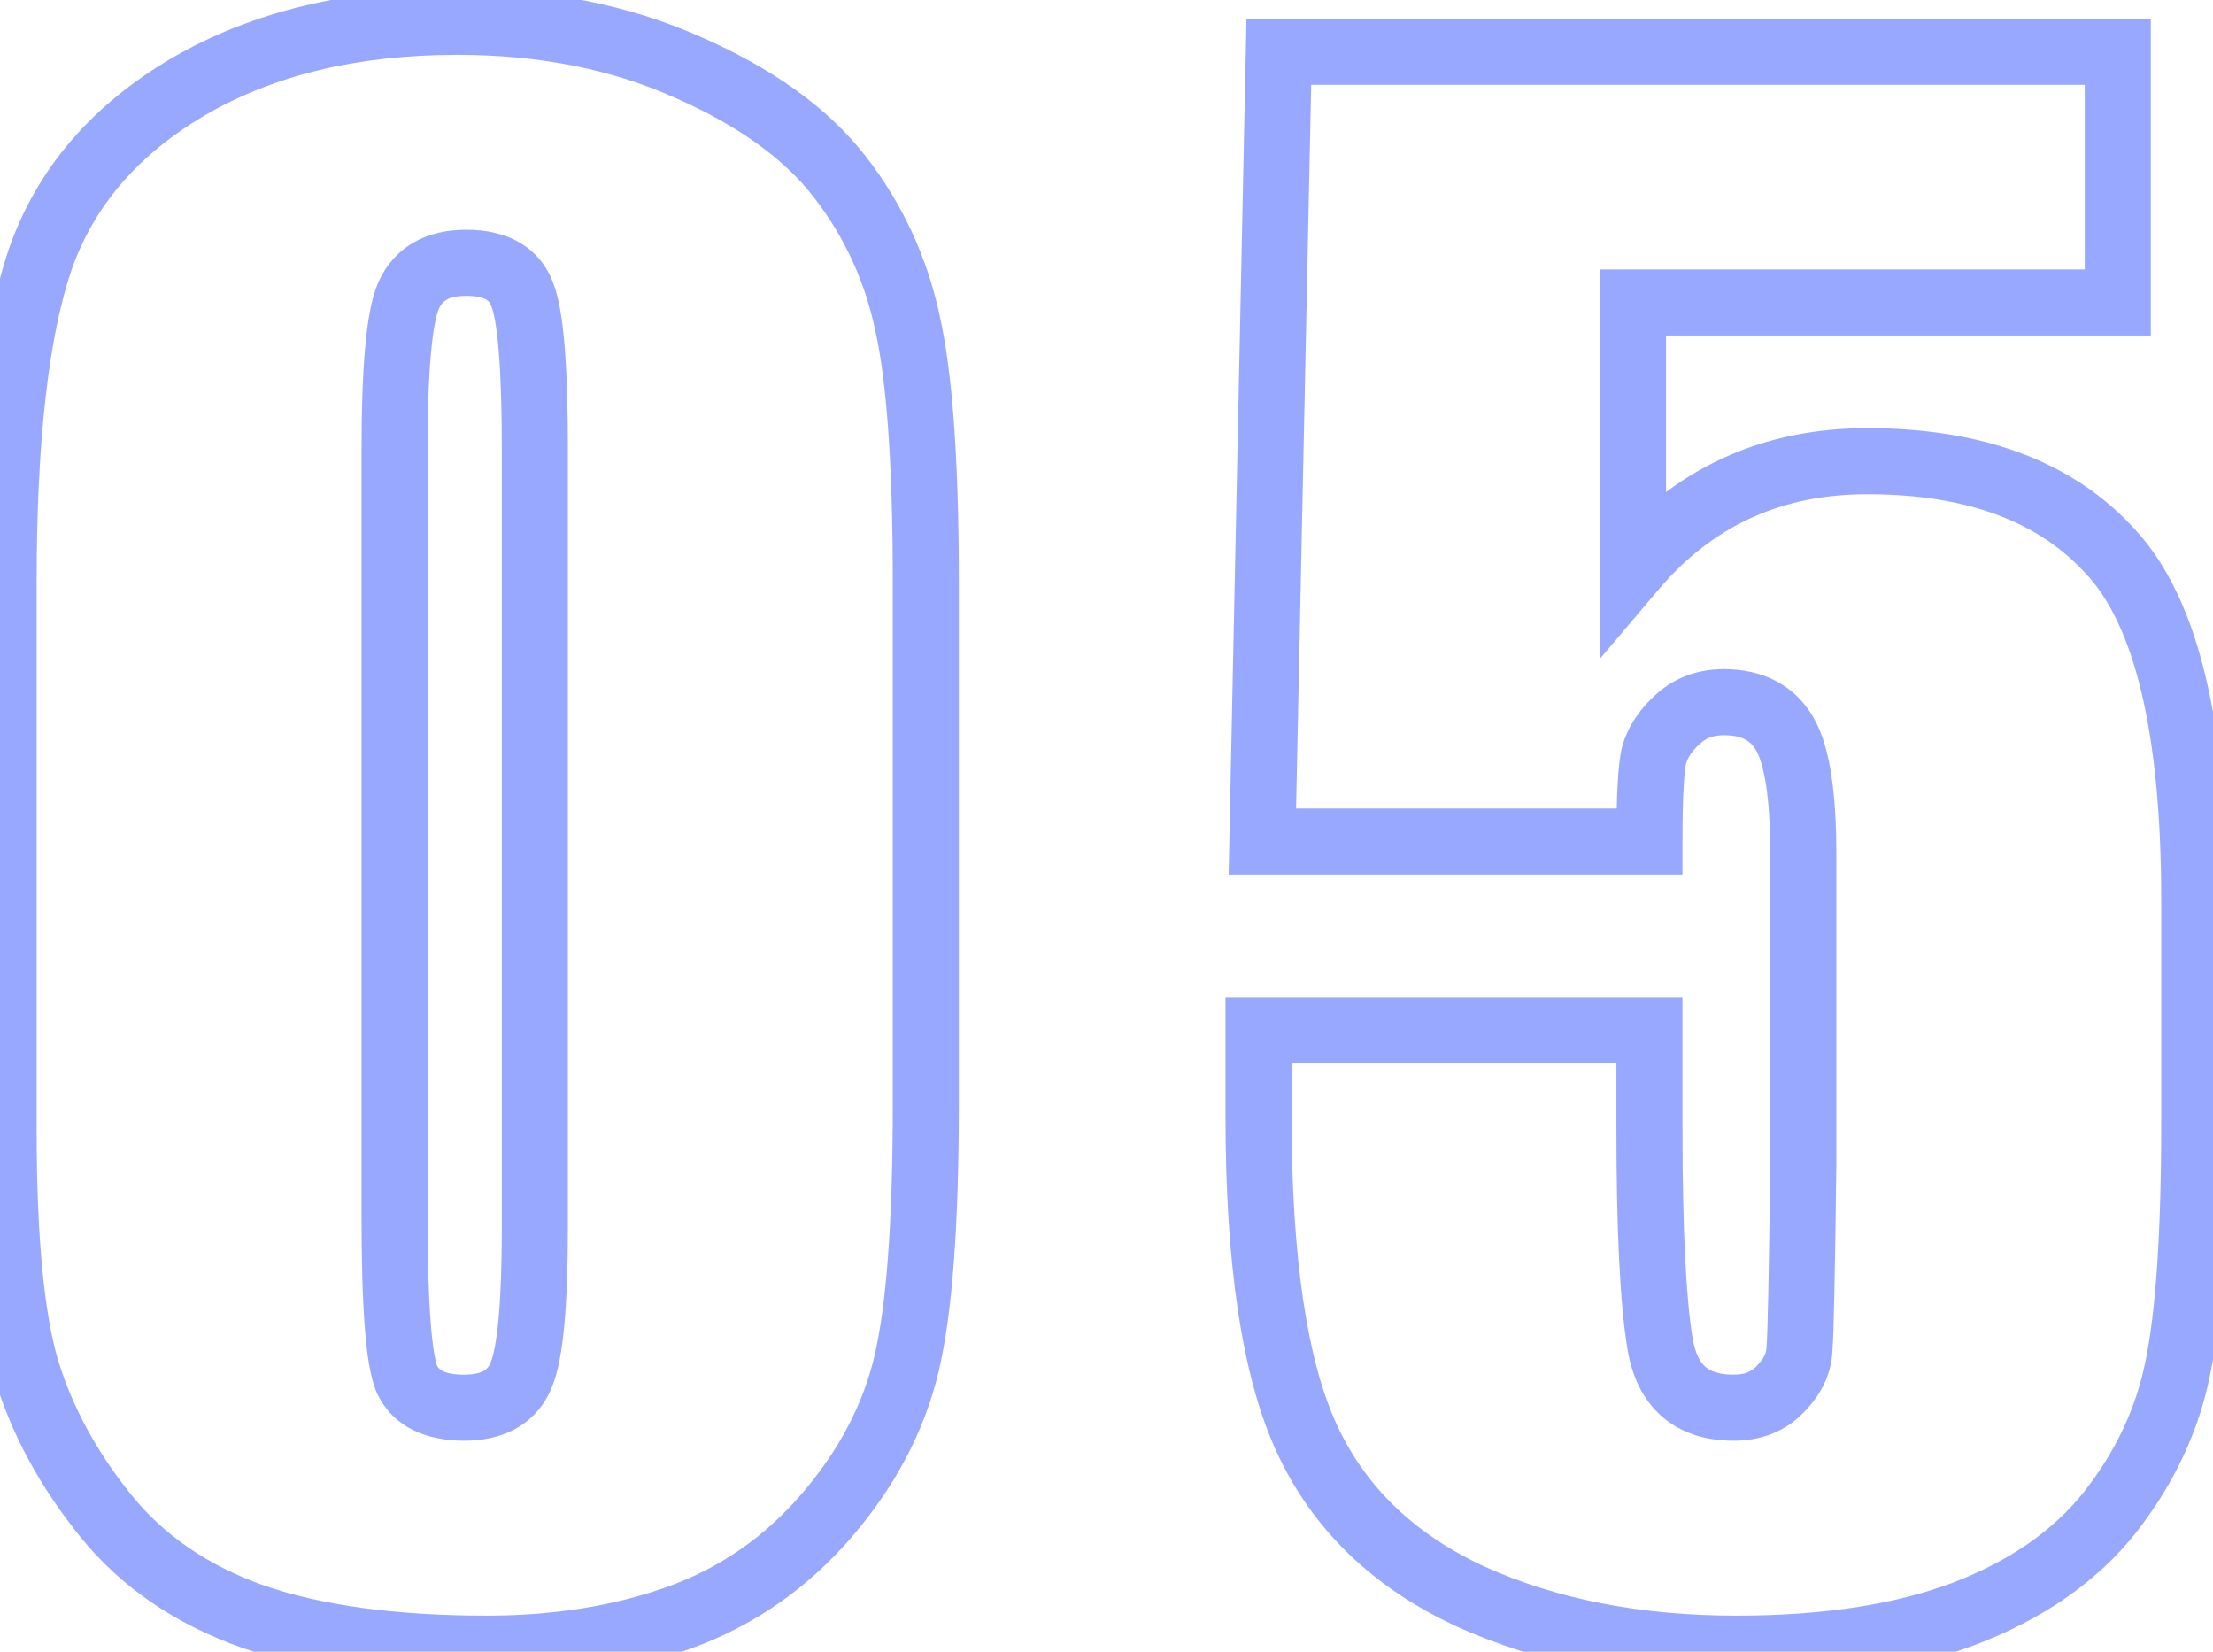 <svg width="67" height="50" viewBox="0 0 67 50" fill="none" xmlns="http://www.w3.org/2000/svg">
<path d="M25.012 45.895L24.255 45.241L25.012 45.895ZM7.668 48.941L7.334 49.884L7.343 49.887L7.668 48.941ZM0.812 41.5L-0.144 41.791L-0.143 41.794L0.812 41.5ZM1.223 7.838L0.279 7.506L0.277 7.514L1.223 7.838ZM5.705 2.623L5.202 1.759L5.198 1.761L5.705 2.623ZM20.822 2.037L20.414 2.95L20.421 2.953L20.822 2.037ZM27.473 9.771L26.495 9.981L26.497 9.992L27.473 9.771ZM15.812 8.922L14.873 9.264L14.879 9.281L14.886 9.298L15.812 8.922ZM12.355 8.98L11.436 8.587L11.434 8.593L11.431 8.6L12.355 8.98ZM12.326 41.764L11.414 42.173L11.419 42.186L11.426 42.198L12.326 41.764ZM27.029 17.623V33.443H29.029V17.623H27.029ZM27.029 33.443C27.029 37.026 26.832 39.544 26.471 41.063L28.416 41.526C28.836 39.765 29.029 37.048 29.029 33.443H27.029ZM26.471 41.063C26.121 42.531 25.393 43.922 24.255 45.241L25.769 46.548C27.091 45.015 27.984 43.34 28.416 41.526L26.471 41.063ZM24.255 45.241C23.134 46.539 21.793 47.464 20.22 48.03L20.897 49.912C22.8 49.227 24.428 48.101 25.769 46.548L24.255 45.241ZM20.22 48.03C18.607 48.61 16.78 48.908 14.729 48.908V50.908C16.974 50.908 19.034 50.581 20.897 49.912L20.22 48.03ZM14.729 48.908C11.964 48.908 9.729 48.593 7.993 47.996L7.343 49.887C9.357 50.579 11.829 50.908 14.729 50.908V48.908ZM8.002 47.999C6.281 47.389 4.949 46.464 3.965 45.239L2.406 46.491C3.649 48.04 5.305 49.166 7.334 49.884L8.002 47.999ZM3.965 45.239C2.922 43.94 2.196 42.595 1.768 41.206L-0.143 41.794C0.367 43.452 1.222 45.017 2.406 46.491L3.965 45.239ZM1.769 41.209C1.346 39.816 1.109 37.499 1.109 34.176H-0.891C-0.891 37.532 -0.658 40.098 -0.144 41.791L1.769 41.209ZM1.109 34.176V17.623H-0.891V34.176H1.109ZM1.109 17.623C1.109 13.297 1.481 10.17 2.169 8.162L0.277 7.514C-0.52 9.842 -0.891 13.238 -0.891 17.623H1.109ZM2.166 8.169C2.84 6.252 4.162 4.69 6.212 3.485L5.198 1.761C2.795 3.173 1.129 5.088 0.279 7.506L2.166 8.169ZM6.208 3.487C8.271 2.286 10.803 1.66 13.85 1.66V-0.34C10.529 -0.34 7.631 0.343 5.202 1.759L6.208 3.487ZM13.85 1.66C16.328 1.66 18.51 2.098 20.414 2.95L21.231 1.124C19.033 0.141 16.566 -0.34 13.85 -0.34V1.66ZM20.421 2.953C22.37 3.807 23.748 4.822 24.632 5.961L26.212 4.735C25.064 3.256 23.376 2.064 21.224 1.121L20.421 2.953ZM24.632 5.961C25.554 7.149 26.174 8.485 26.495 9.981L28.451 9.562C28.068 7.776 27.321 6.163 26.212 4.735L24.632 5.961ZM26.497 9.992C26.842 11.517 27.029 14.039 27.029 17.623H29.029C29.029 14.019 28.845 11.307 28.448 9.551L26.497 9.992ZM17.193 13.639C17.193 12.366 17.161 11.313 17.095 10.489C17.031 9.701 16.929 9.014 16.739 8.546L14.886 9.298C14.95 9.455 15.038 9.866 15.101 10.65C15.162 11.399 15.193 12.392 15.193 13.639H17.193ZM16.752 8.58C16.559 8.047 16.207 7.613 15.706 7.328C15.226 7.054 14.673 6.955 14.113 6.955V8.955C14.452 8.955 14.631 9.017 14.717 9.066C14.783 9.103 14.832 9.152 14.873 9.264L16.752 8.58ZM14.113 6.955C13.548 6.955 12.995 7.065 12.511 7.348C12.015 7.637 11.659 8.068 11.436 8.587L13.275 9.374C13.345 9.21 13.429 9.128 13.518 9.075C13.62 9.016 13.8 8.955 14.113 8.955V6.955ZM11.431 8.6C11.232 9.082 11.121 9.768 11.052 10.555C10.98 11.372 10.945 12.403 10.945 13.639H12.945C12.945 12.433 12.979 11.466 13.044 10.731C13.111 9.966 13.206 9.543 13.28 9.361L11.431 8.6ZM10.945 13.639V36.783H12.945V13.639H10.945ZM10.945 36.783C10.945 38.172 10.977 39.304 11.043 40.17C11.106 40.983 11.206 41.709 11.414 42.173L13.239 41.355C13.193 41.252 13.102 40.864 13.038 40.017C12.977 39.224 12.945 38.149 12.945 36.783H10.945ZM11.426 42.198C11.931 43.245 12.968 43.613 14.055 43.613V41.613C13.383 41.613 13.268 41.415 13.227 41.329L11.426 42.198ZM14.055 43.613C14.615 43.613 15.164 43.508 15.645 43.231C16.141 42.945 16.494 42.517 16.708 41.998L14.858 41.236C14.799 41.381 14.727 41.451 14.647 41.498C14.552 41.553 14.373 41.613 14.055 41.613V43.613ZM16.708 41.998C16.905 41.519 17.017 40.852 17.087 40.09C17.159 39.301 17.193 38.313 17.193 37.135H15.193C15.193 38.281 15.159 39.202 15.095 39.907C15.028 40.639 14.935 41.051 14.858 41.236L16.708 41.998ZM17.193 37.135V13.639H15.193V37.135H17.193ZM64.117 1.568H65.117V0.568H64.117V1.568ZM64.117 9.156V10.156H65.117V9.156H64.117ZM49.44 9.156V8.156H48.44V9.156H49.44ZM49.44 17.213H48.44V19.941L50.203 17.859L49.44 17.213ZM63.912 16.715L63.17 17.386L63.178 17.394L63.912 16.715ZM65.934 41.412L64.955 41.207L64.953 41.216L65.934 41.412ZM63.883 45.777L64.666 46.399L64.67 46.394L63.883 45.777ZM59.459 48.853L59.81 49.79L59.815 49.788L59.459 48.853ZM44.518 48.326L44.098 49.234L44.104 49.237L44.518 48.326ZM38.102 31.188V30.188H37.102V31.188H38.102ZM49.938 31.188H50.938V30.188H49.938V31.188ZM53.893 42.057L53.185 41.349L53.176 41.359L53.167 41.369L53.893 42.057ZM54.478 40.855L53.483 40.765L53.481 40.788L53.48 40.81L54.478 40.855ZM54.596 35.26L55.596 35.272V35.26H54.596ZM50.816 21.754L51.483 22.499L50.816 21.754ZM50.084 22.838L49.126 22.55L49.121 22.567L49.117 22.583L50.084 22.838ZM49.938 25.475V26.475H50.938V25.475H49.938ZM38.219 25.475L37.219 25.454L37.198 26.475H38.219V25.475ZM38.717 1.568V0.568H37.737L37.717 1.548L38.717 1.568ZM63.117 1.568V9.156H65.117V1.568H63.117ZM64.117 8.156H49.44V10.156H64.117V8.156ZM48.44 9.156V17.213H50.44V9.156H48.44ZM50.203 17.859C51.845 15.92 53.927 14.961 56.529 14.961V12.961C53.351 12.961 50.706 14.17 48.676 16.567L50.203 17.859ZM56.529 14.961C59.603 14.961 61.755 15.82 63.17 17.386L64.654 16.044C62.749 13.937 59.979 12.961 56.529 12.961V14.961ZM63.178 17.394C63.86 18.132 64.432 19.282 64.829 20.939C65.225 22.591 65.432 24.682 65.432 27.232H67.432C67.432 24.587 67.219 22.328 66.774 20.474C66.331 18.625 65.644 17.114 64.646 16.036L63.178 17.394ZM65.432 27.232V34H67.432V27.232H65.432ZM65.432 34C65.432 37.348 65.264 39.731 64.955 41.207L66.912 41.617C67.267 39.929 67.432 37.371 67.432 34H65.432ZM64.953 41.216C64.673 42.614 64.061 43.927 63.095 45.161L64.67 46.394C65.814 44.932 66.569 43.335 66.914 41.608L64.953 41.216ZM63.1 45.156C62.177 46.318 60.862 47.248 59.103 47.919L59.815 49.788C61.845 49.014 63.48 47.893 64.666 46.399L63.1 45.156ZM59.108 47.917C57.377 48.566 55.209 48.908 52.574 48.908V50.908C55.369 50.908 57.791 50.547 59.81 49.79L59.108 47.917ZM52.574 48.908C49.643 48.908 47.102 48.401 44.931 47.416L44.104 49.237C46.581 50.361 49.412 50.908 52.574 50.908V48.908ZM44.937 47.418C42.805 46.433 41.34 45.002 40.474 43.131L38.659 43.971C39.745 46.318 41.582 48.071 44.098 49.234L44.937 47.418ZM40.474 43.131C39.591 41.224 39.102 38.142 39.102 33.766H37.102C37.102 38.217 37.588 41.658 38.659 43.971L40.474 43.131ZM39.102 33.766V31.188H37.102V33.766H39.102ZM38.102 32.188H49.938V30.188H38.102V32.188ZM48.938 31.188V34.147H50.938V31.188H48.938ZM48.938 34.147C48.938 37.215 49.044 39.466 49.273 40.844L51.246 40.515C51.046 39.316 50.938 37.211 50.938 34.147H48.938ZM49.273 40.844C49.406 41.642 49.725 42.366 50.322 42.885C50.923 43.407 51.682 43.613 52.486 43.613V41.613C52.021 41.613 51.775 41.498 51.633 41.375C51.488 41.249 51.328 41.007 51.246 40.515L49.273 40.844ZM52.486 43.613C53.303 43.613 54.05 43.345 54.618 42.744L53.167 41.369C53.032 41.511 52.842 41.613 52.486 41.613V43.613ZM54.6 42.764C55.106 42.257 55.444 41.632 55.477 40.901L53.48 40.81C53.474 40.938 53.421 41.114 53.185 41.349L54.6 42.764ZM55.474 40.946C55.518 40.465 55.557 38.543 55.596 35.272L53.596 35.248C53.556 38.578 53.517 40.386 53.483 40.765L55.474 40.946ZM55.596 35.26V25.855H53.596V35.26H55.596ZM55.596 25.855C55.596 24.936 55.548 24.135 55.445 23.463C55.344 22.804 55.18 22.201 54.906 21.724L53.172 22.722C53.269 22.889 53.383 23.214 53.468 23.766C53.551 24.304 53.596 24.997 53.596 25.855H55.596ZM54.906 21.724C54.325 20.716 53.344 20.256 52.193 20.256V22.256C52.761 22.256 53.011 22.441 53.172 22.722L54.906 21.724ZM52.193 20.256C51.427 20.256 50.723 20.496 50.15 21.009L51.483 22.499C51.652 22.348 51.866 22.256 52.193 22.256V20.256ZM50.15 21.009C49.672 21.436 49.307 21.948 49.126 22.55L51.042 23.125C51.095 22.947 51.219 22.735 51.483 22.499L50.15 21.009ZM49.117 22.583C49.04 22.875 49 23.277 48.976 23.72C48.95 24.185 48.938 24.772 48.938 25.475H50.938C50.938 24.791 50.95 24.244 50.973 23.831C50.997 23.395 51.03 23.171 51.051 23.092L49.117 22.583ZM49.938 24.475H38.219V26.475H49.938V24.475ZM39.218 25.495L39.717 1.589L37.717 1.548L37.219 25.454L39.218 25.495ZM38.717 2.568H64.117V0.568H38.717V2.568Z" fill="#7E92FF" fill-opacity="0.8"/>
</svg>
